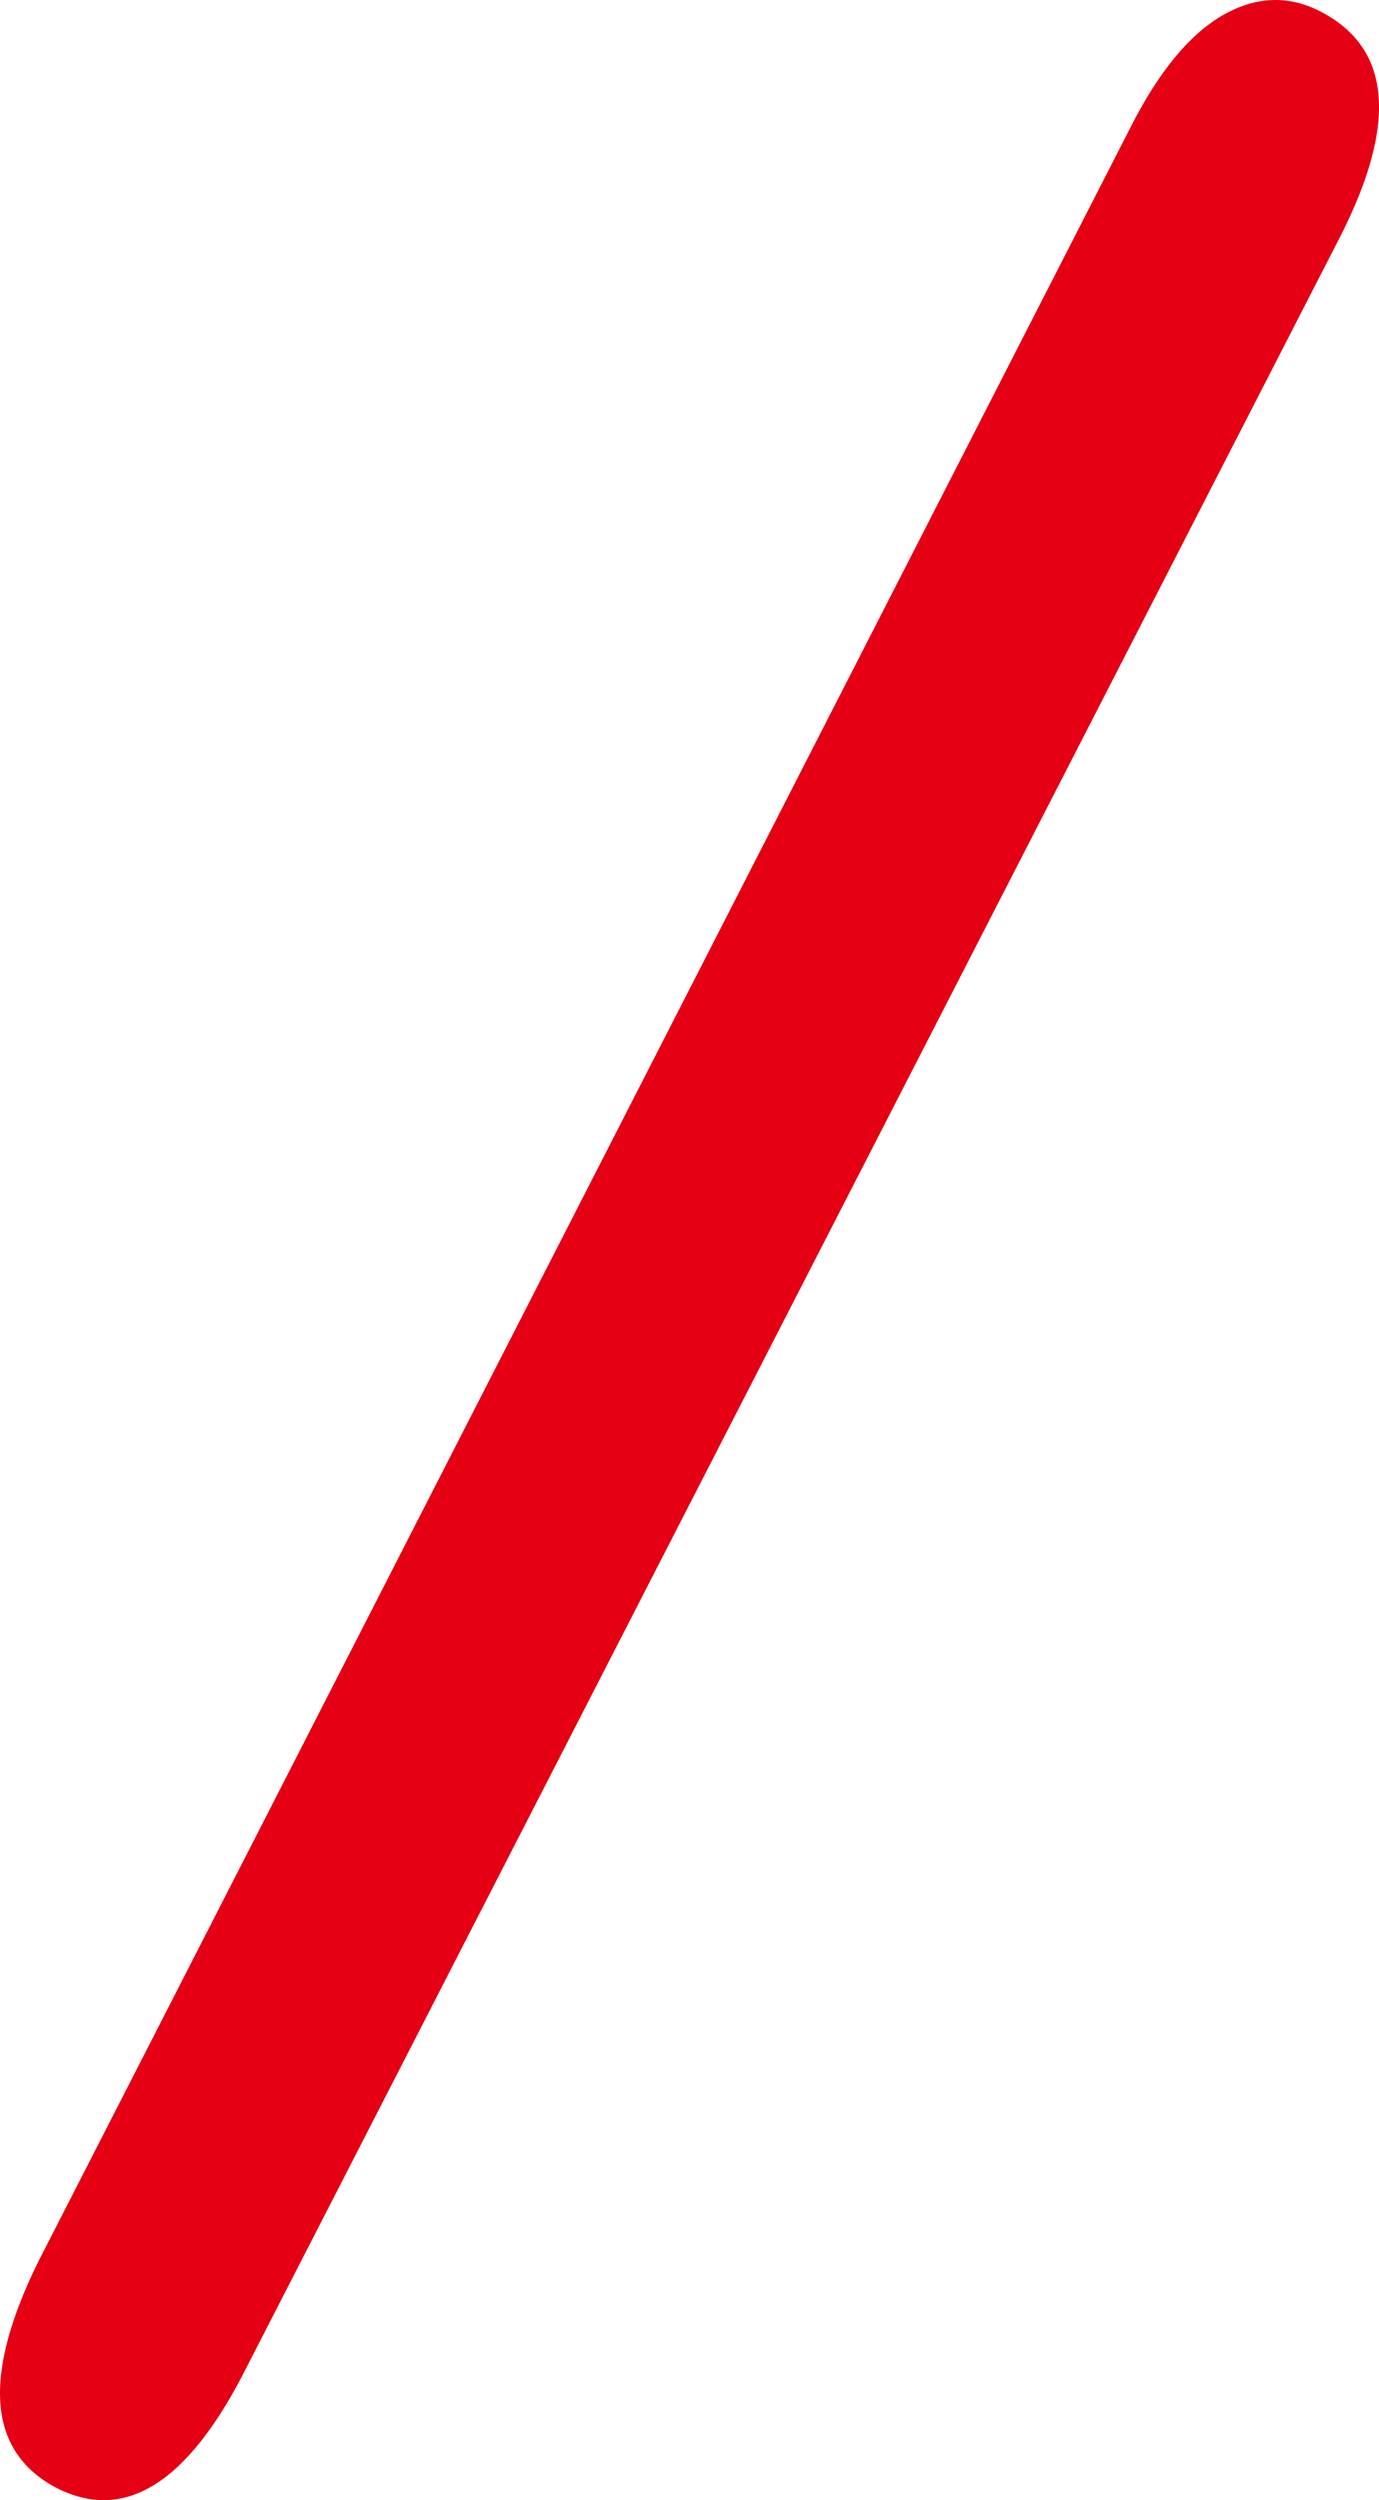 <svg width="16" height="29" viewBox="0 0 16 29" fill="none" xmlns="http://www.w3.org/2000/svg">
<path fill-rule="evenodd" clip-rule="evenodd" d="M2.859 27.463C2.181 28.81 1.439 29.272 0.636 28.848C-0.144 28.423 -0.206 27.55 0.447 26.228L13.111 1.489C13.438 0.84 13.796 0.403 14.185 0.178C14.575 -0.046 14.958 -0.059 15.335 0.141C16.139 0.565 16.214 1.426 15.561 2.723L2.859 27.463Z" fill="#E50013"/>
</svg>

